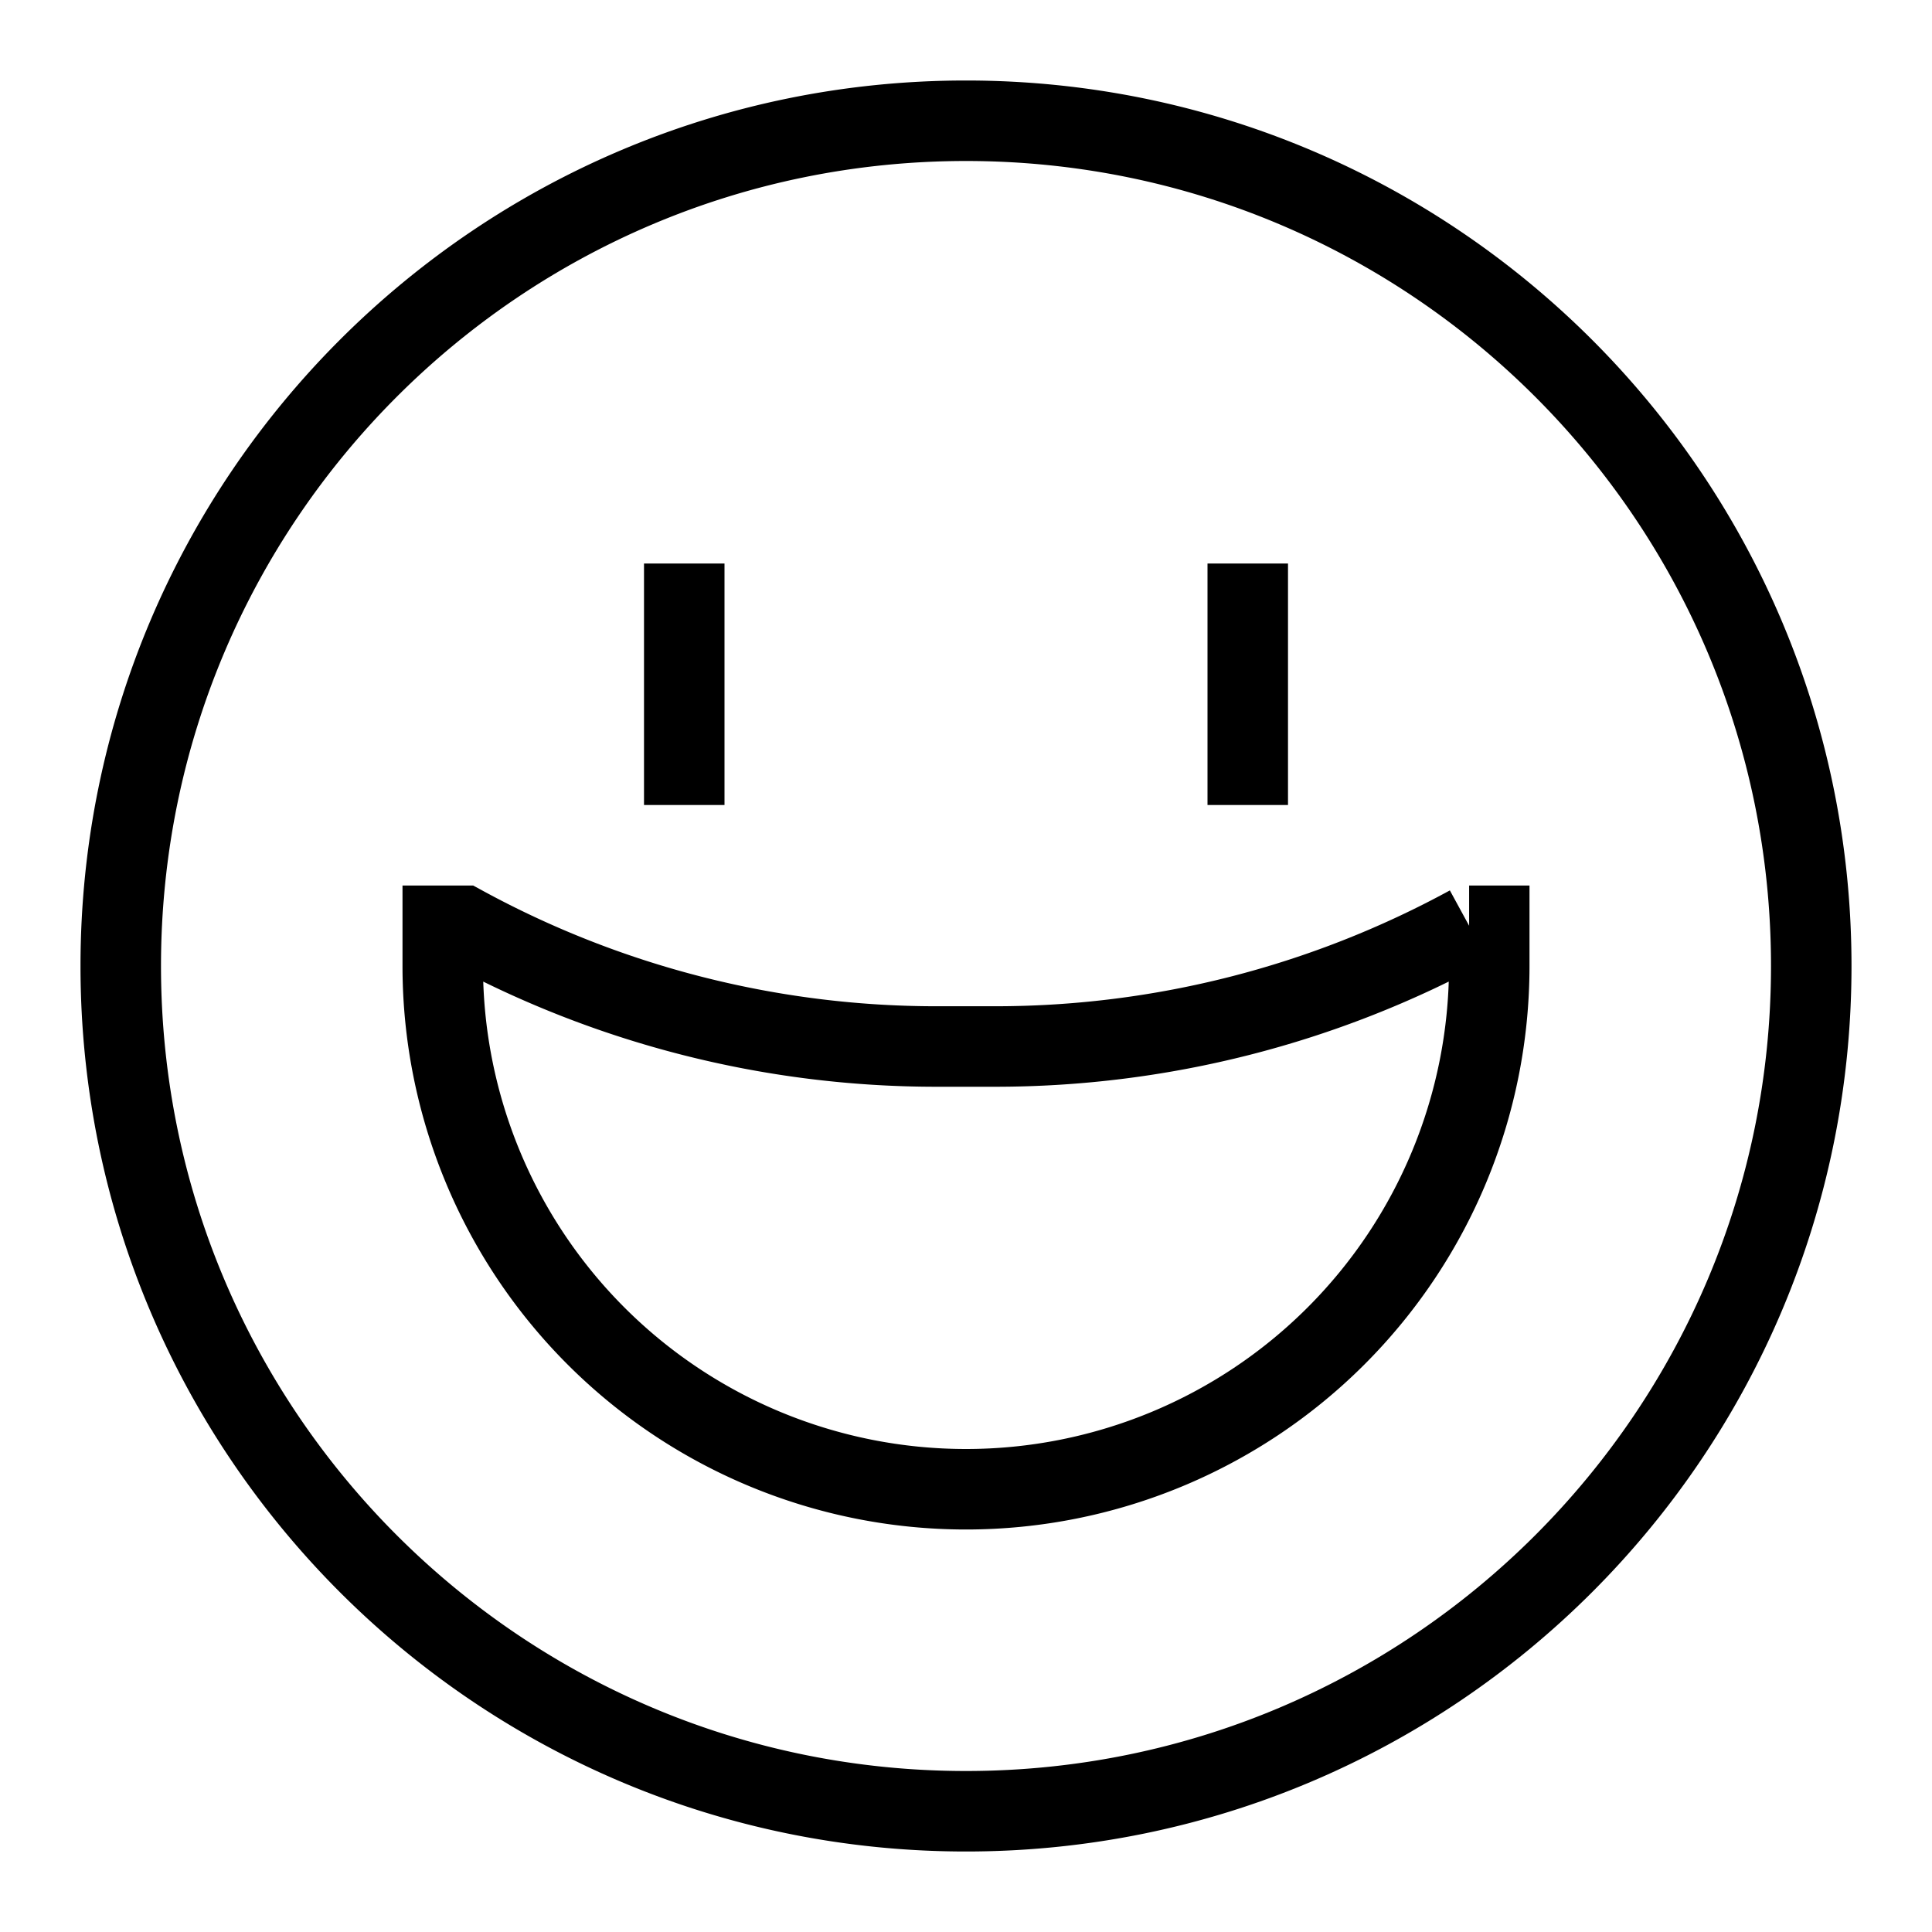 <svg xmlns="http://www.w3.org/2000/svg" xmlns:xlink="http://www.w3.org/1999/xlink" width="24" height="24" viewBox="0 0 24 24"><path fill="none" stroke="currentColor" d="M8.5 7v3m7-3v3M12 22.5C6.201 22.5 1.5 17.799 1.5 12S6.201 1.5 12 1.5S22.5 6.201 22.5 12S17.799 22.5 12 22.5Zm.367-9.5h-.735c-2.055 0-4.078-.516-5.882-1.5H5.5v.5a6.5 6.5 0 1 0 13 0v-.5h-.25a12.3 12.3 0 0 1-5.882 1.5Z"/></svg>